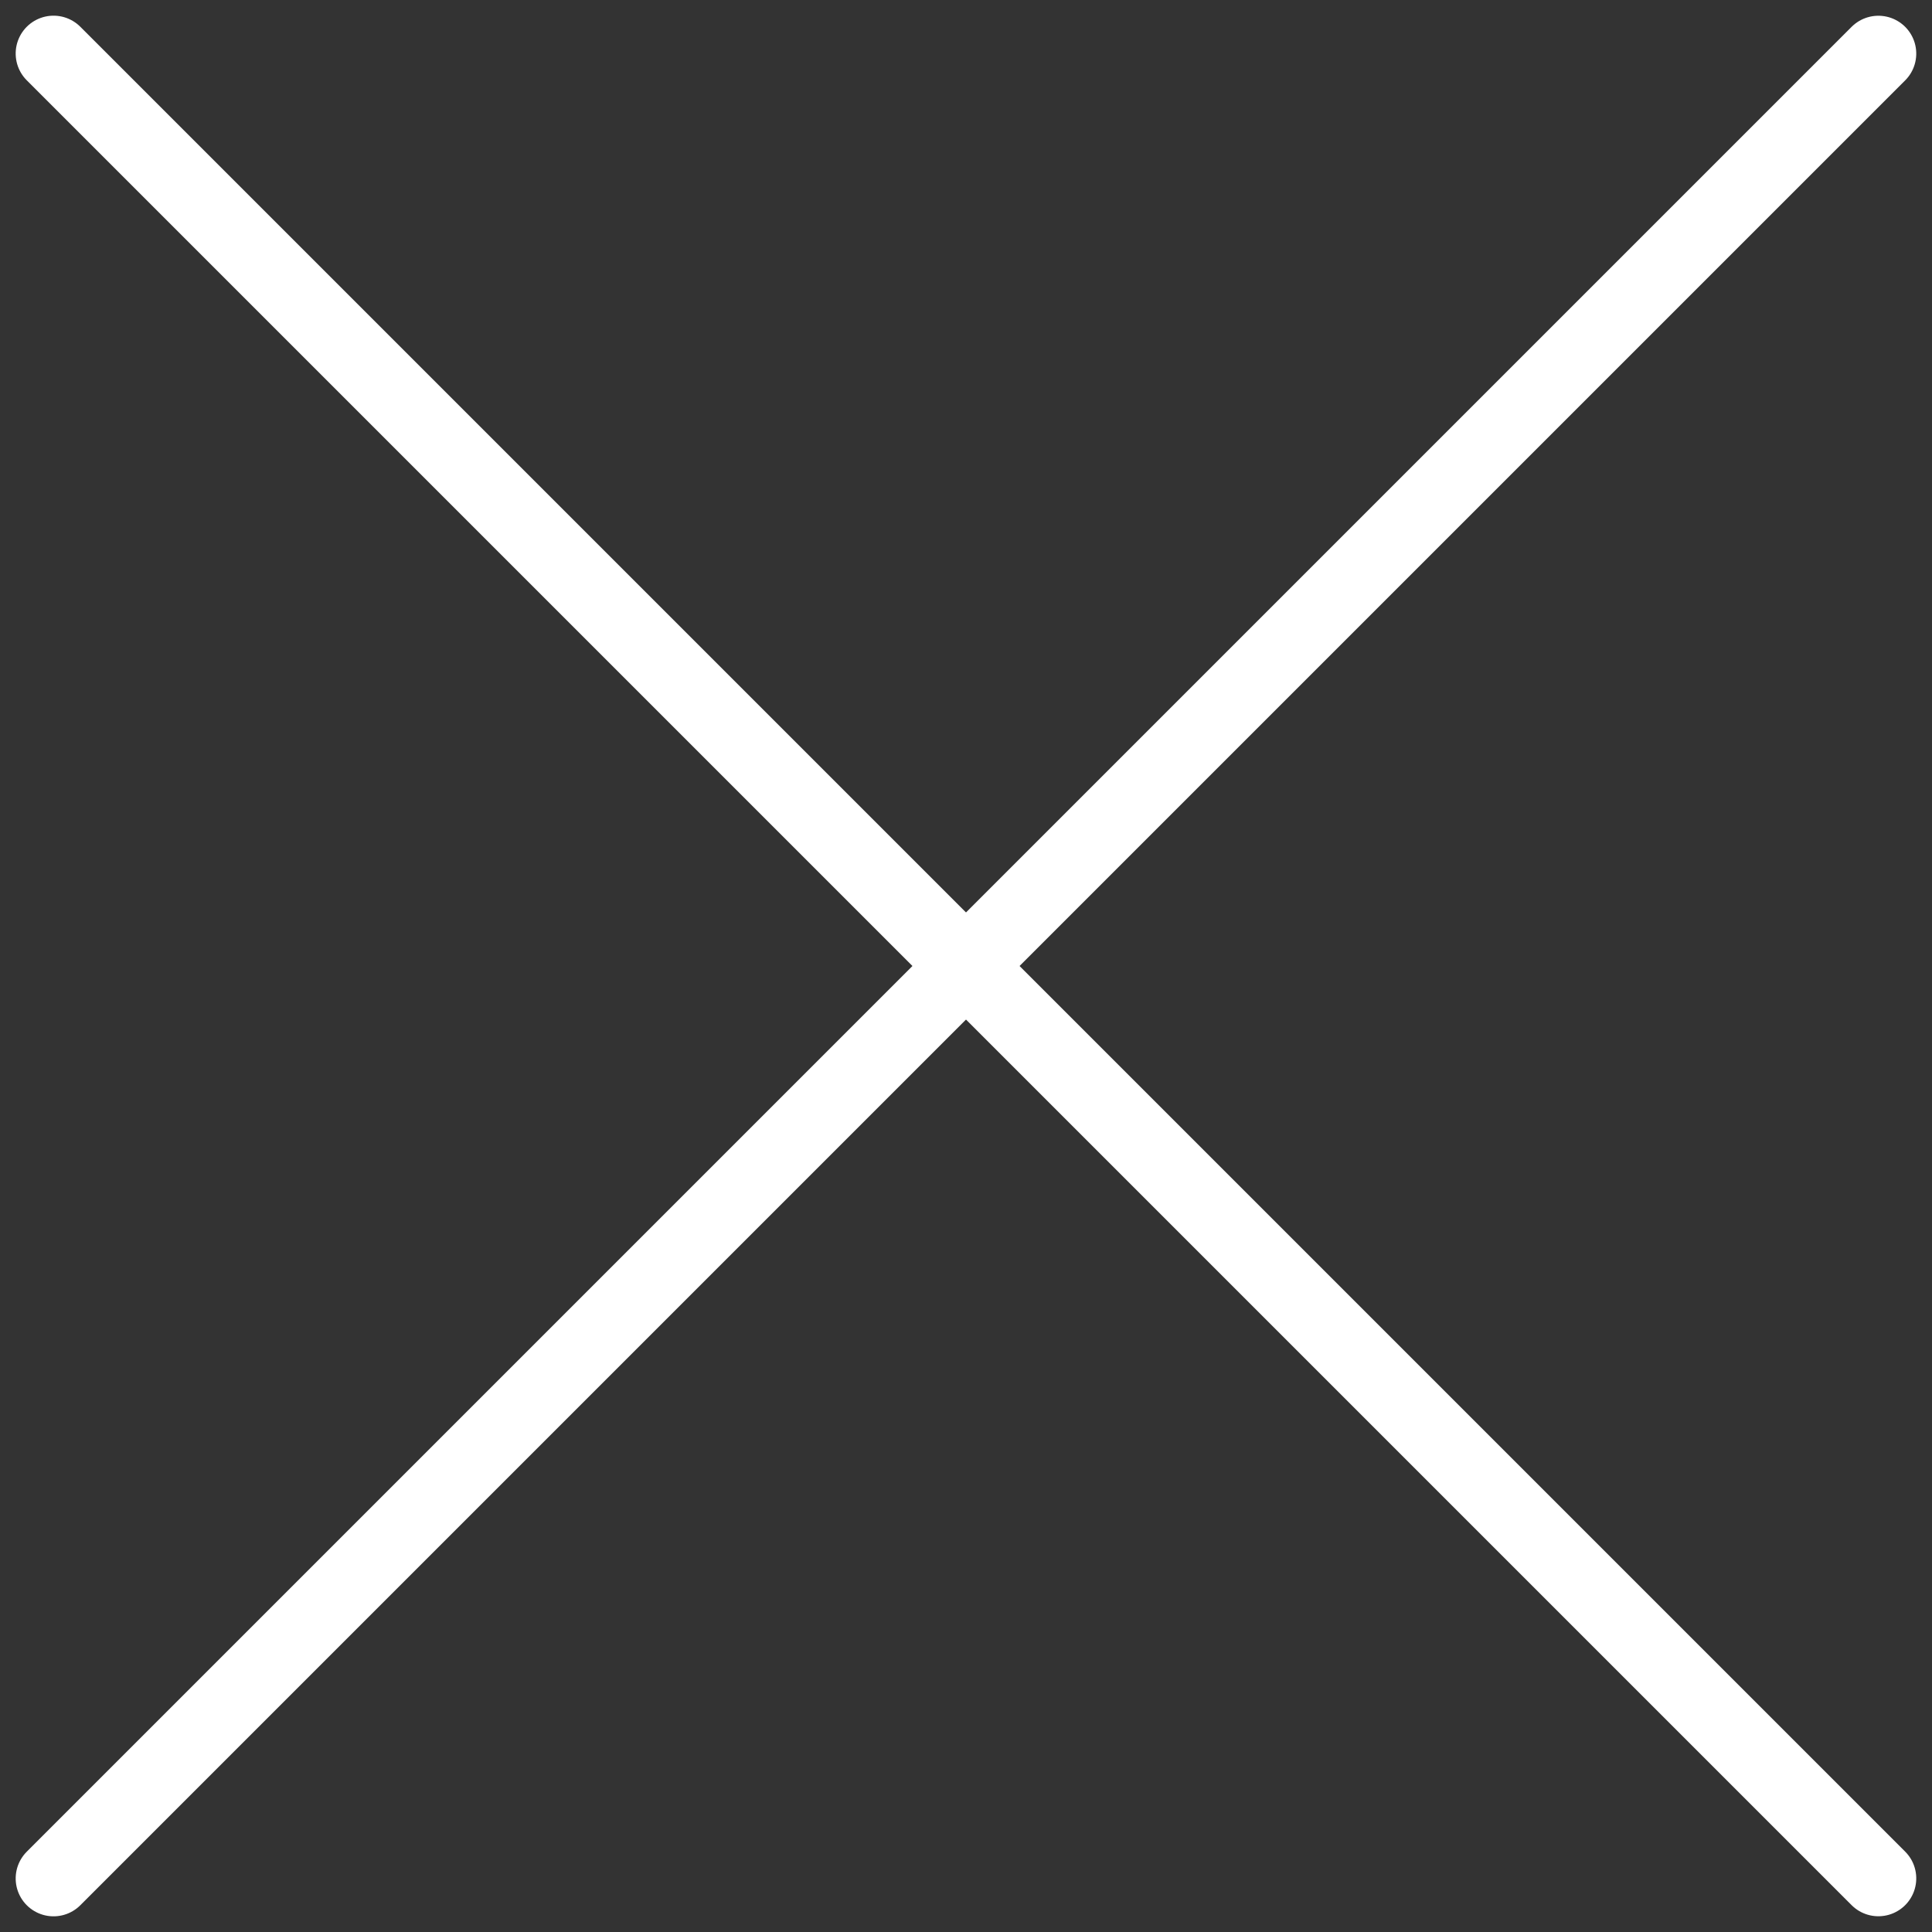 <svg xmlns="http://www.w3.org/2000/svg" width="25.511" height="25.511" viewBox="0 0 25.511 25.511"><rect x="0" y="0" width="25.511" height="25.511" fill="#333333" stroke="none"/><defs><style>.a{fill:none;stroke:#fff;stroke-linecap:round;}</style></defs><g transform="translate(-264.161 -897.661)"><line class="a" x2="34.077" transform="translate(264.868 922.465) rotate(-45)"/><line class="a" x2="34.077" transform="translate(264.868 898.368) rotate(45)"/></g></svg>